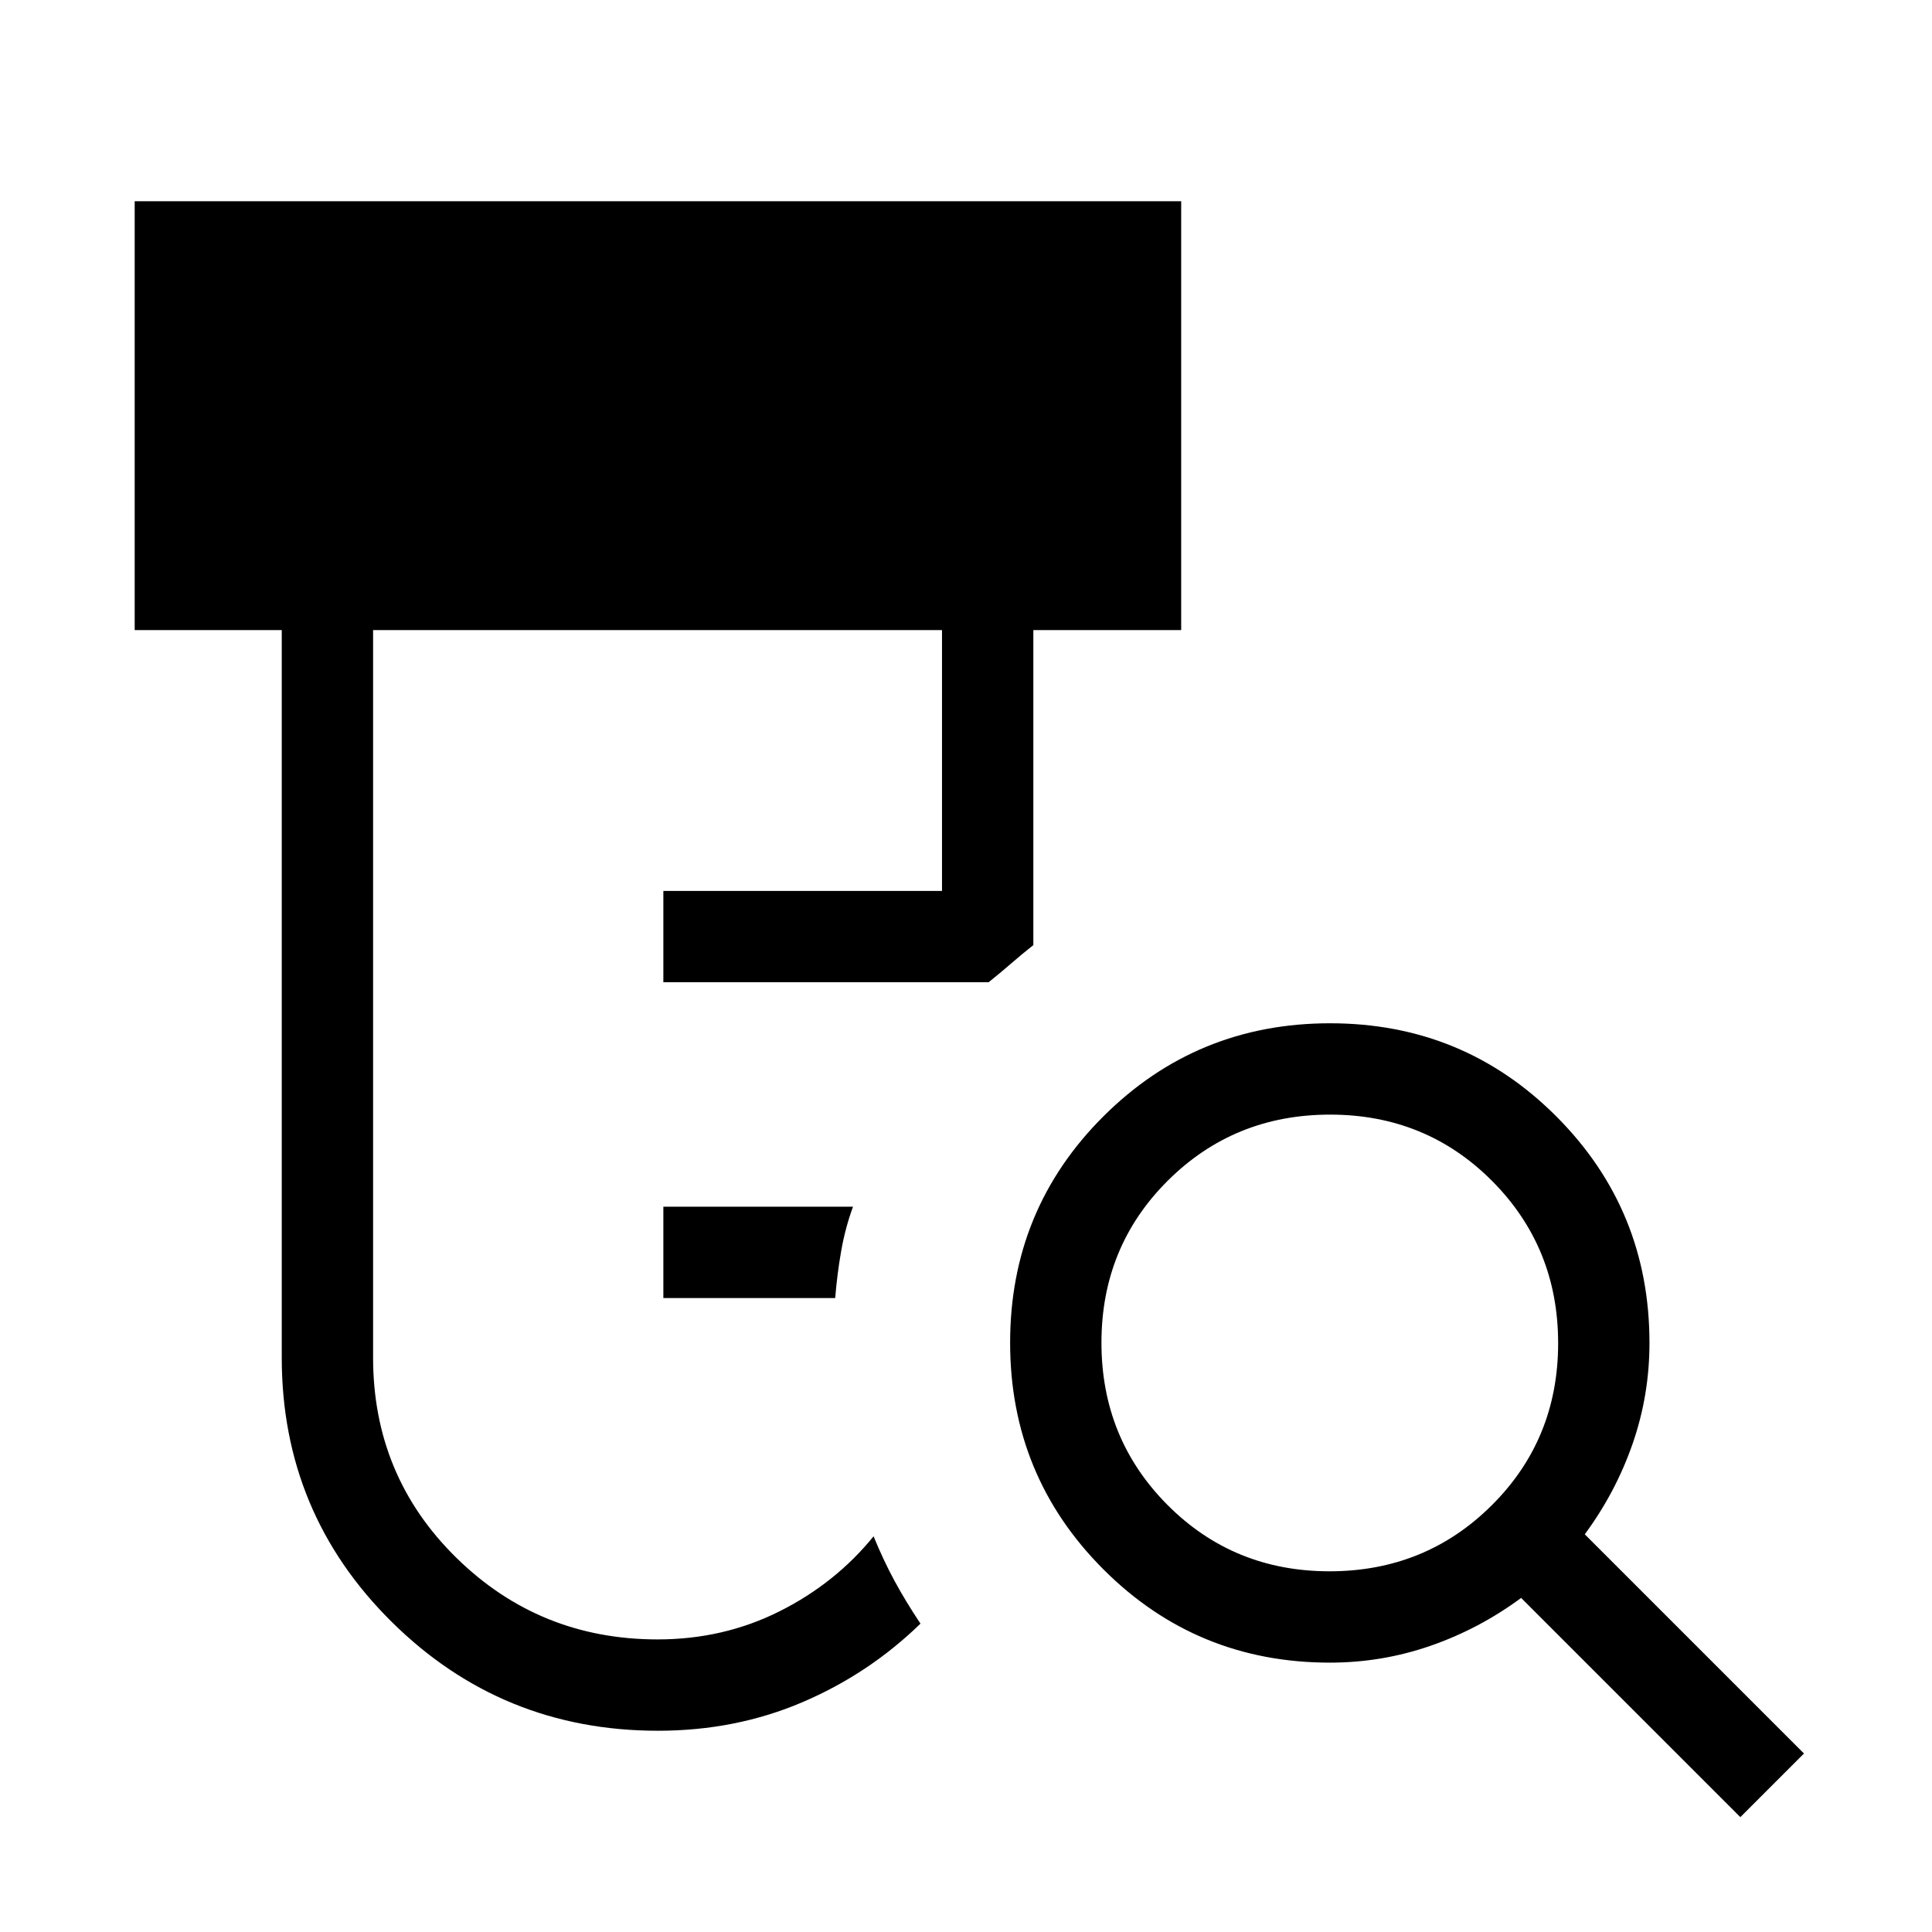 <svg xmlns="http://www.w3.org/2000/svg" width="48" height="48" viewBox="0 -960 960 960"><path d="M329.616-315.001v-45.384h94.23Q420-349.846 418-338.501q-2 11.346-3 23.5h-85.384Zm-2.692 215q-77.615 0-132.269-54.077-54.654-54.077-54.654-131.307v-361.539H66.925v-213.075h519.997v213.075h-73.461v156.539q-5.923 4.692-11.23 9.308-5.308 4.615-11 9.153H329.616v-45.383h138.462v-129.617H185.385v361.539q0 58.782 41.333 99.391 41.334 40.609 100.052 40.609 32.692 0 60.499-13.923 27.808-13.923 46.808-37.307 4.846 11.868 10.423 22.164 5.576 10.297 12.884 21.22-25.692 24.999-58.833 39.114-33.141 14.116-71.627 14.116Zm333.704-79.23q47.679 0 80.641-32.82 32.961-32.821 32.961-80.501 0-47.679-32.82-80.641-32.821-32.961-80.501-32.961-47.679 0-80.641 32.82-32.961 32.821-32.961 80.501 0 47.679 32.821 80.641 32.82 32.961 80.5 32.961ZM864.769-57.078 755.845-166q-20.846 15.385-44.978 23.769-24.132 8.385-50.098 8.385-66.186 0-112.516-46.371t-46.33-112.615q0-66.244 46.371-112.474 46.371-46.231 112.615-46.231t112.474 46.33q46.231 46.33 46.231 112.515 0 25.967-8.385 50.099-8.384 24.132-23.769 44.978L896.383-88.692l-31.614 31.614Z"/></svg>